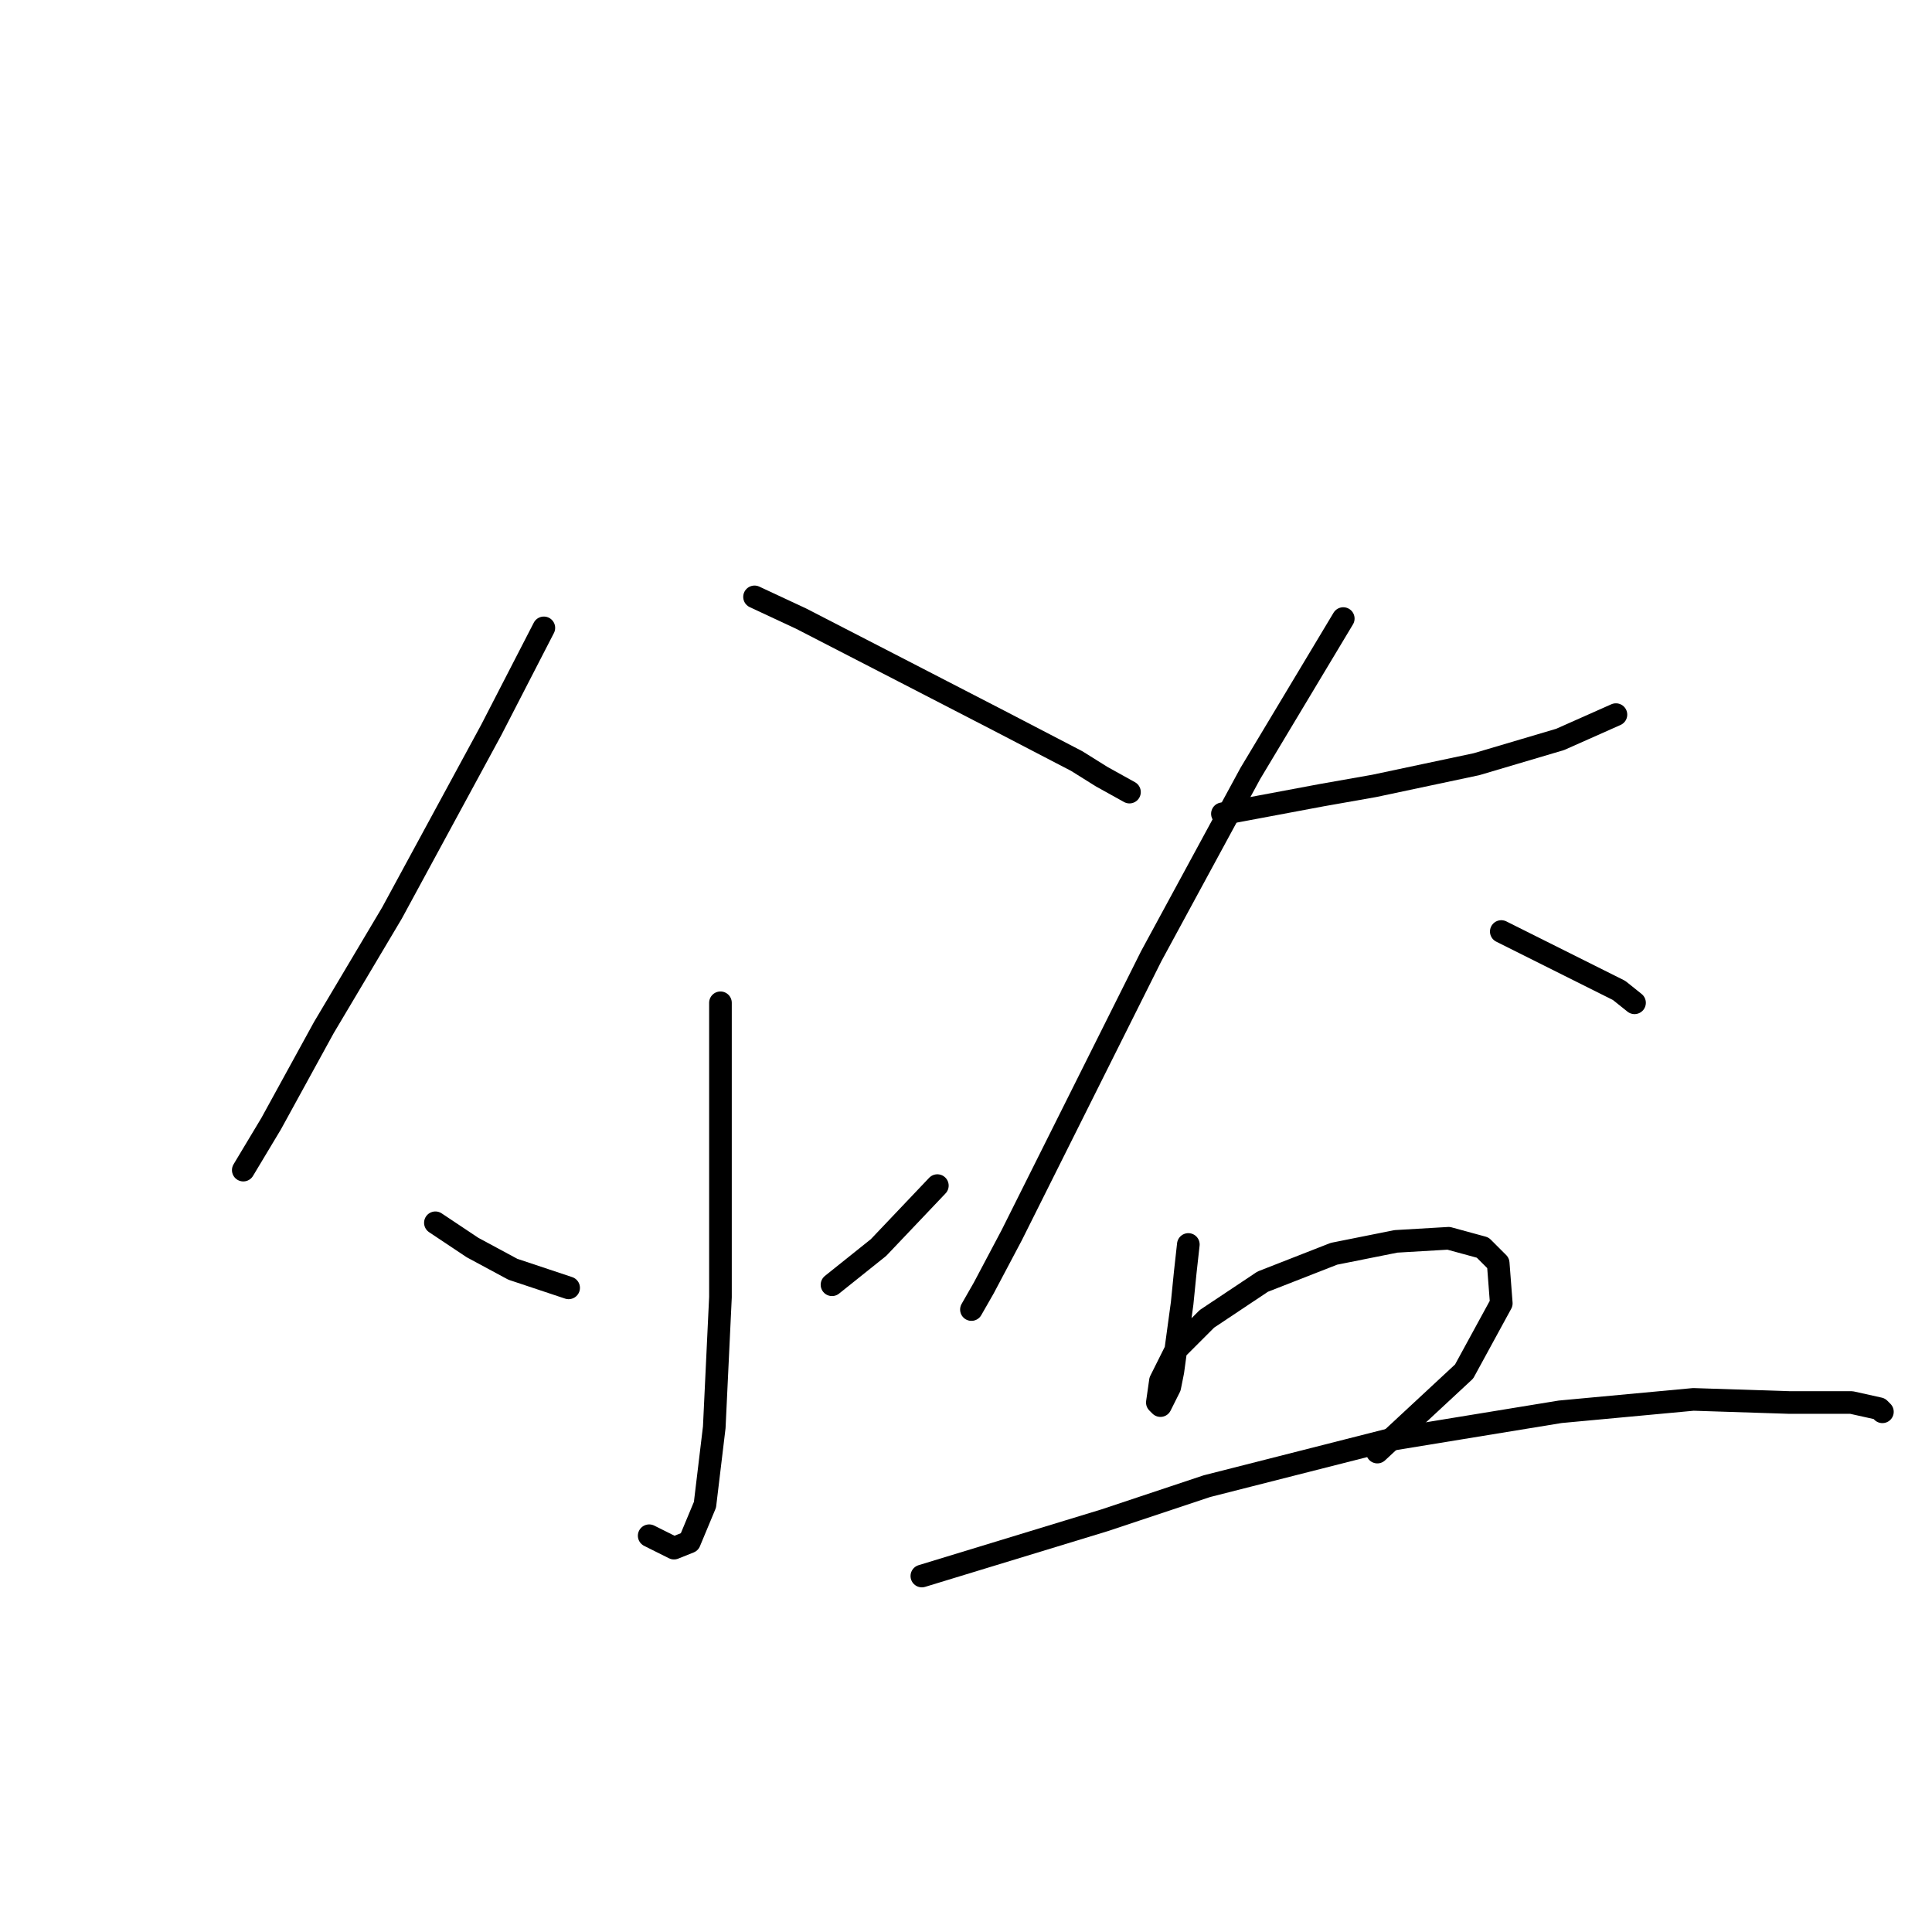 <?xml version="1.0" standalone="no"?>
    <svg width="256" height="256" xmlns="http://www.w3.org/2000/svg" version="1.1">
    <polyline stroke="black" stroke-width="3" stroke-linecap="round" fill="transparent" stroke-linejoin="round" points="72.062 83.196 65.082 96.745 51.944 120.968 42.911 136.159 35.931 148.887 32.236 155.046 32.236 155.046 " />
        <polyline stroke="black" stroke-width="3" stroke-linecap="round" fill="transparent" stroke-linejoin="round" points="99.98 79.09 106.139 81.964 119.688 88.944 132.416 95.513 142.68 100.85 145.964 102.903 149.66 104.956 149.66 104.956 " />
        <polyline stroke="black" stroke-width="3" stroke-linecap="round" fill="transparent" stroke-linejoin="round" points="95.464 132.875 95.464 146.834 95.464 171.879 94.643 189.123 93.411 199.387 91.358 204.314 89.306 205.135 86.021 203.493 86.021 203.493 " />
        <polyline stroke="black" stroke-width="3" stroke-linecap="round" fill="transparent" stroke-linejoin="round" points="57.692 162.025 62.619 165.31 67.956 168.184 75.346 170.647 75.346 170.647 " />
        <polyline stroke="black" stroke-width="3" stroke-linecap="round" fill="transparent" stroke-linejoin="round" points="124.204 157.099 116.403 165.31 110.245 170.237 110.245 170.237 " />
        <polyline stroke="black" stroke-width="3" stroke-linecap="round" fill="transparent" stroke-linejoin="round" points="161.977 107.83 175.115 105.367 182.095 104.135 195.644 101.261 206.729 97.976 214.119 94.692 214.119 94.692 " />
        <polyline stroke="black" stroke-width="3" stroke-linecap="round" fill="transparent" stroke-linejoin="round" points="177.989 81.964 165.672 102.493 152.534 126.716 141.448 148.887 134.058 163.668 130.363 170.647 128.72 173.521 128.72 173.521 " />
        <polyline stroke="black" stroke-width="3" stroke-linecap="round" fill="transparent" stroke-linejoin="round" points="198.928 123.432 207.961 127.948 214.53 131.233 216.583 132.875 216.583 132.875 " />
        <polyline stroke="black" stroke-width="3" stroke-linecap="round" fill="transparent" stroke-linejoin="round" points="157.46 164.899 157.05 168.595 156.639 172.7 155.408 181.733 154.997 183.786 153.765 186.249 153.355 185.839 153.765 182.965 155.818 178.859 159.924 174.753 167.314 169.826 176.757 166.131 184.969 164.489 191.948 164.078 196.465 165.31 198.518 167.363 198.928 172.7 194.001 181.733 182.505 192.408 182.505 192.408 " />
        <polyline stroke="black" stroke-width="3" stroke-linecap="round" fill="transparent" stroke-linejoin="round" points="122.151 208.831 146.375 201.44 159.924 196.924 184.148 190.765 206.729 187.07 224.383 185.428 237.111 185.839 245.323 185.839 249.018 186.66 249.428 187.07 249.428 187.07 " />
        </svg>